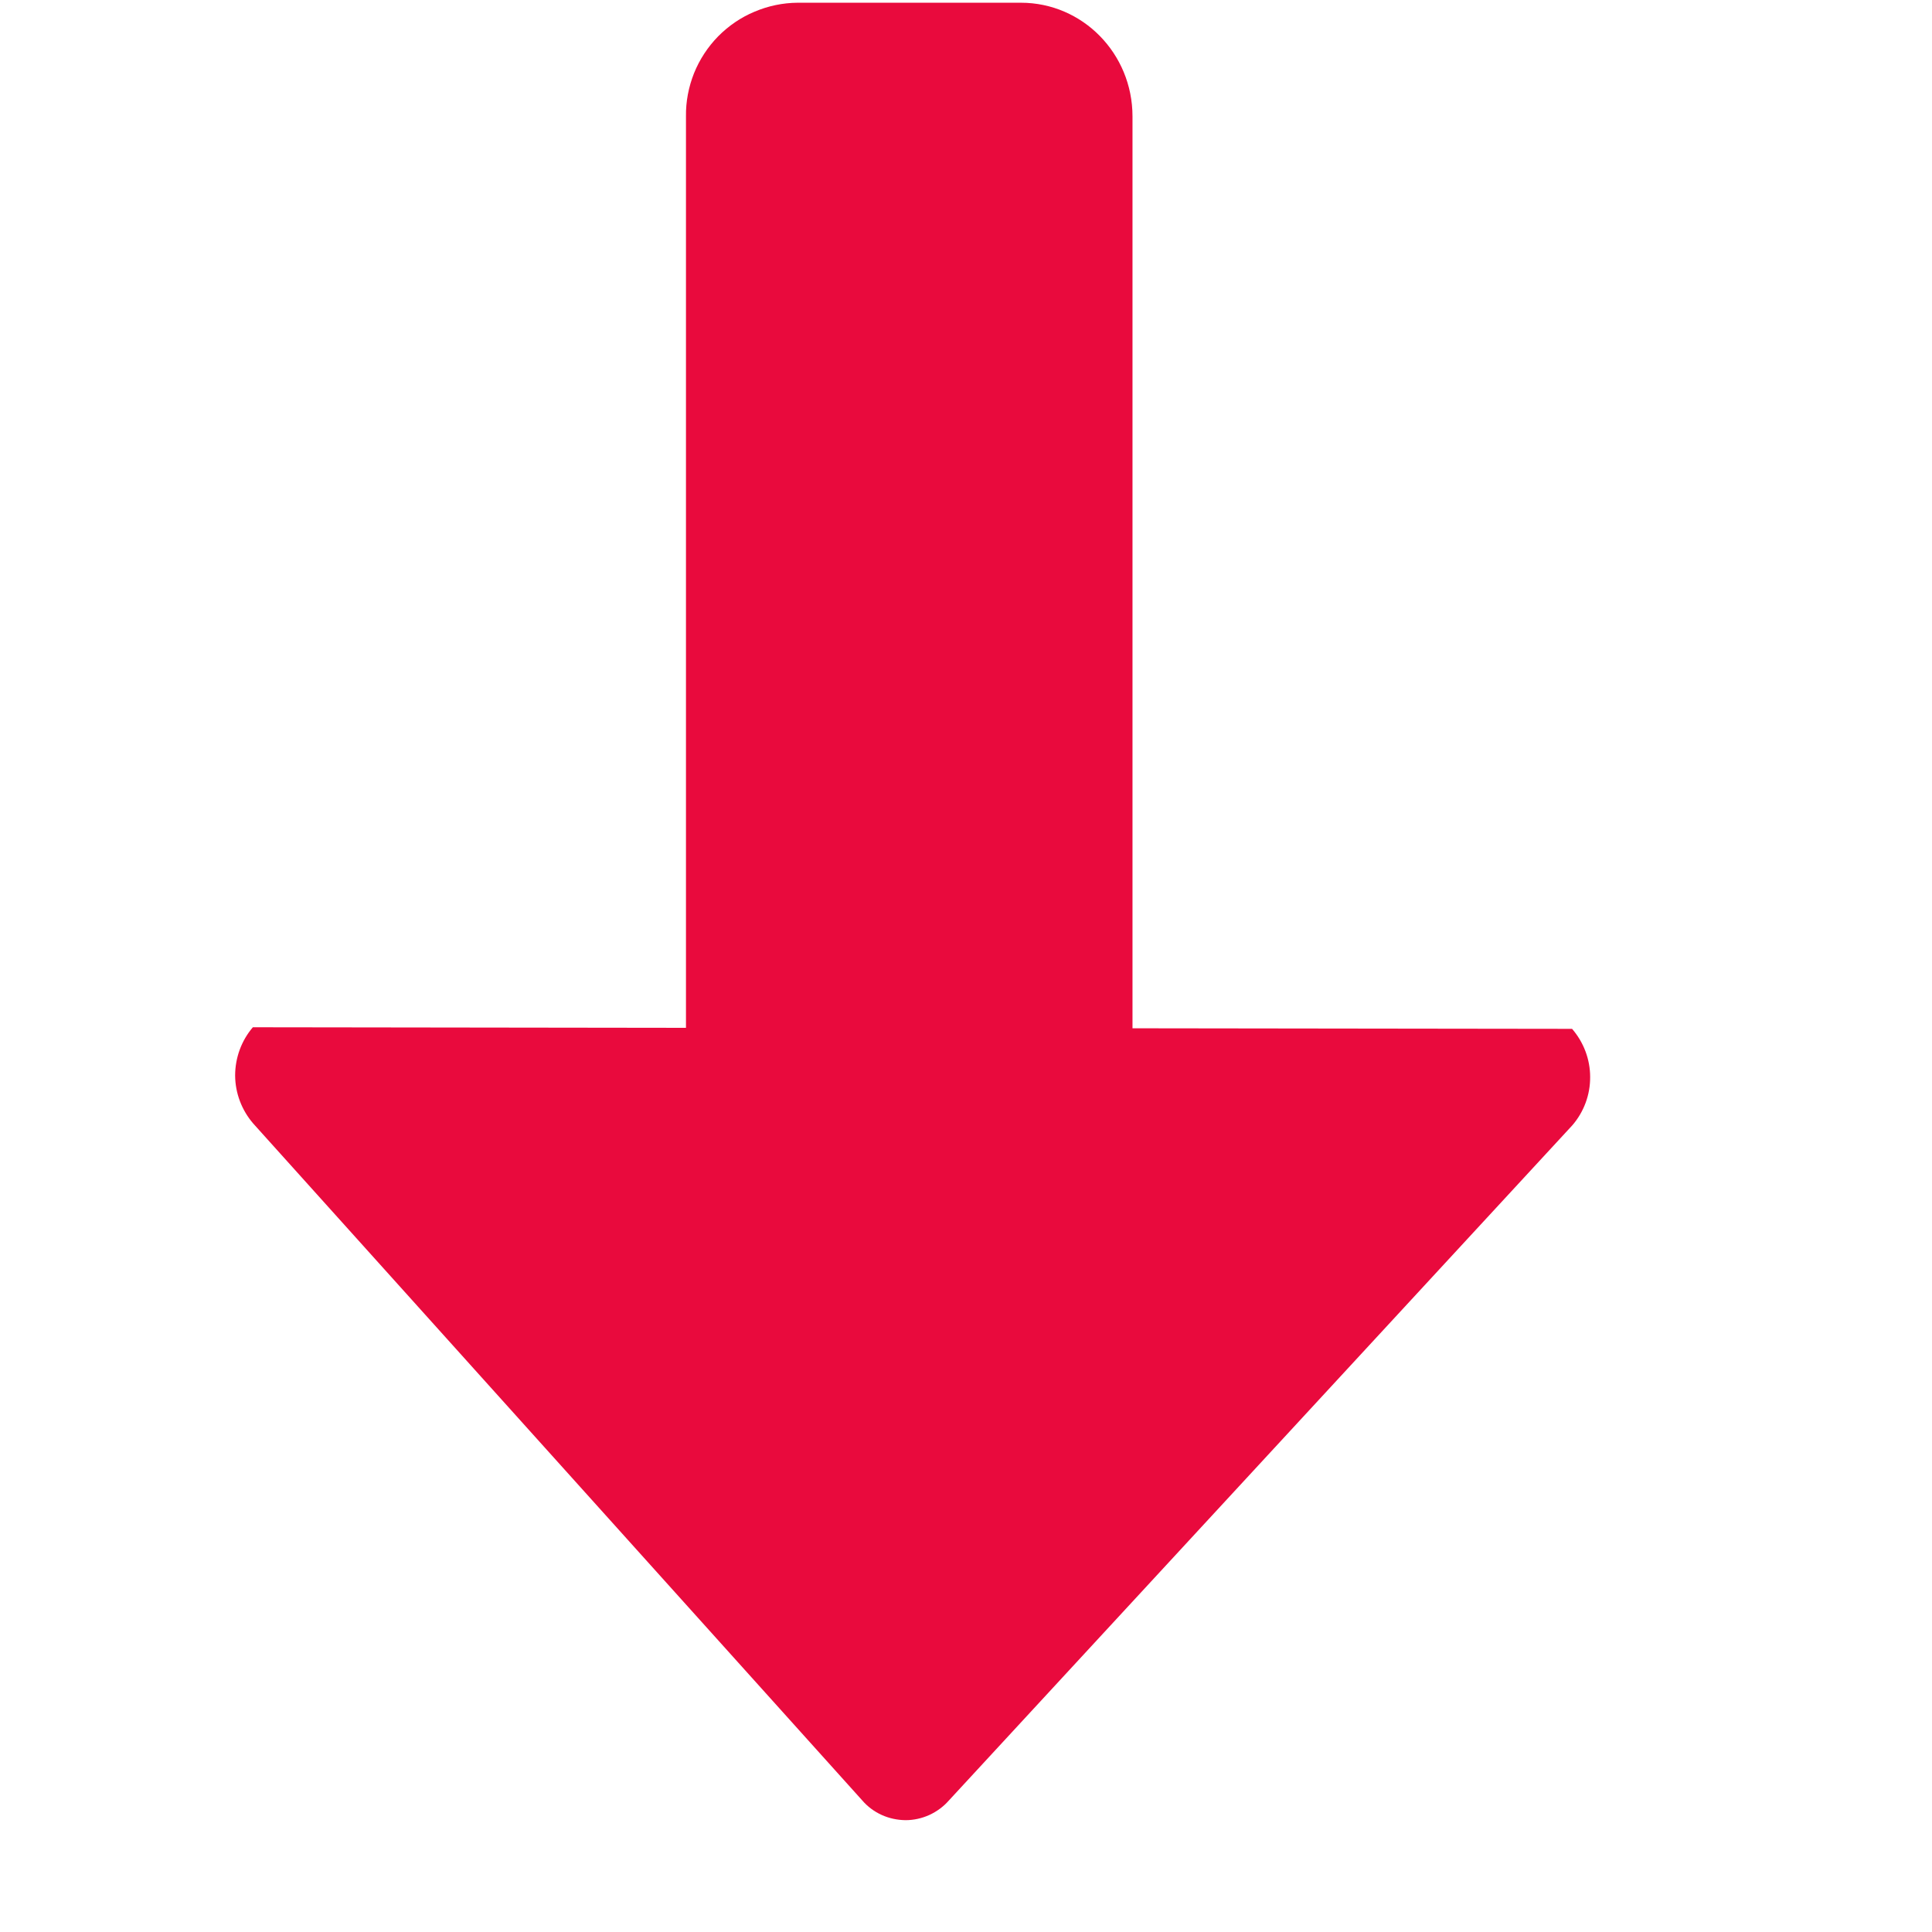 <svg width="17" height="17" viewBox="0 0 17 17" fill="none" xmlns="http://www.w3.org/2000/svg">
    <path fill-rule="evenodd" clip-rule="evenodd" d="M8.35 15.842L13.835 9.902C13.937 9.784 13.993 9.633 13.992 9.477C13.992 9.321 13.935 9.171 13.833 9.053L9.965 9.048V1.024C9.965 0.471 9.526 0.024 8.983 0.024H7.018C6.888 0.025 6.759 0.052 6.639 0.103C6.519 0.153 6.411 0.227 6.319 0.32C6.228 0.413 6.156 0.523 6.107 0.644C6.059 0.765 6.034 0.894 6.036 1.024V9.044L2.225 9.039C2.124 9.157 2.069 9.308 2.069 9.464C2.07 9.619 2.127 9.769 2.229 9.887L7.586 15.841C7.633 15.896 7.692 15.94 7.758 15.97C7.824 16 7.895 16.015 7.968 16.016C8.04 16.016 8.112 16 8.178 15.97C8.243 15.94 8.302 15.897 8.35 15.842Z" fill="#E90A3D"/>
</svg>
